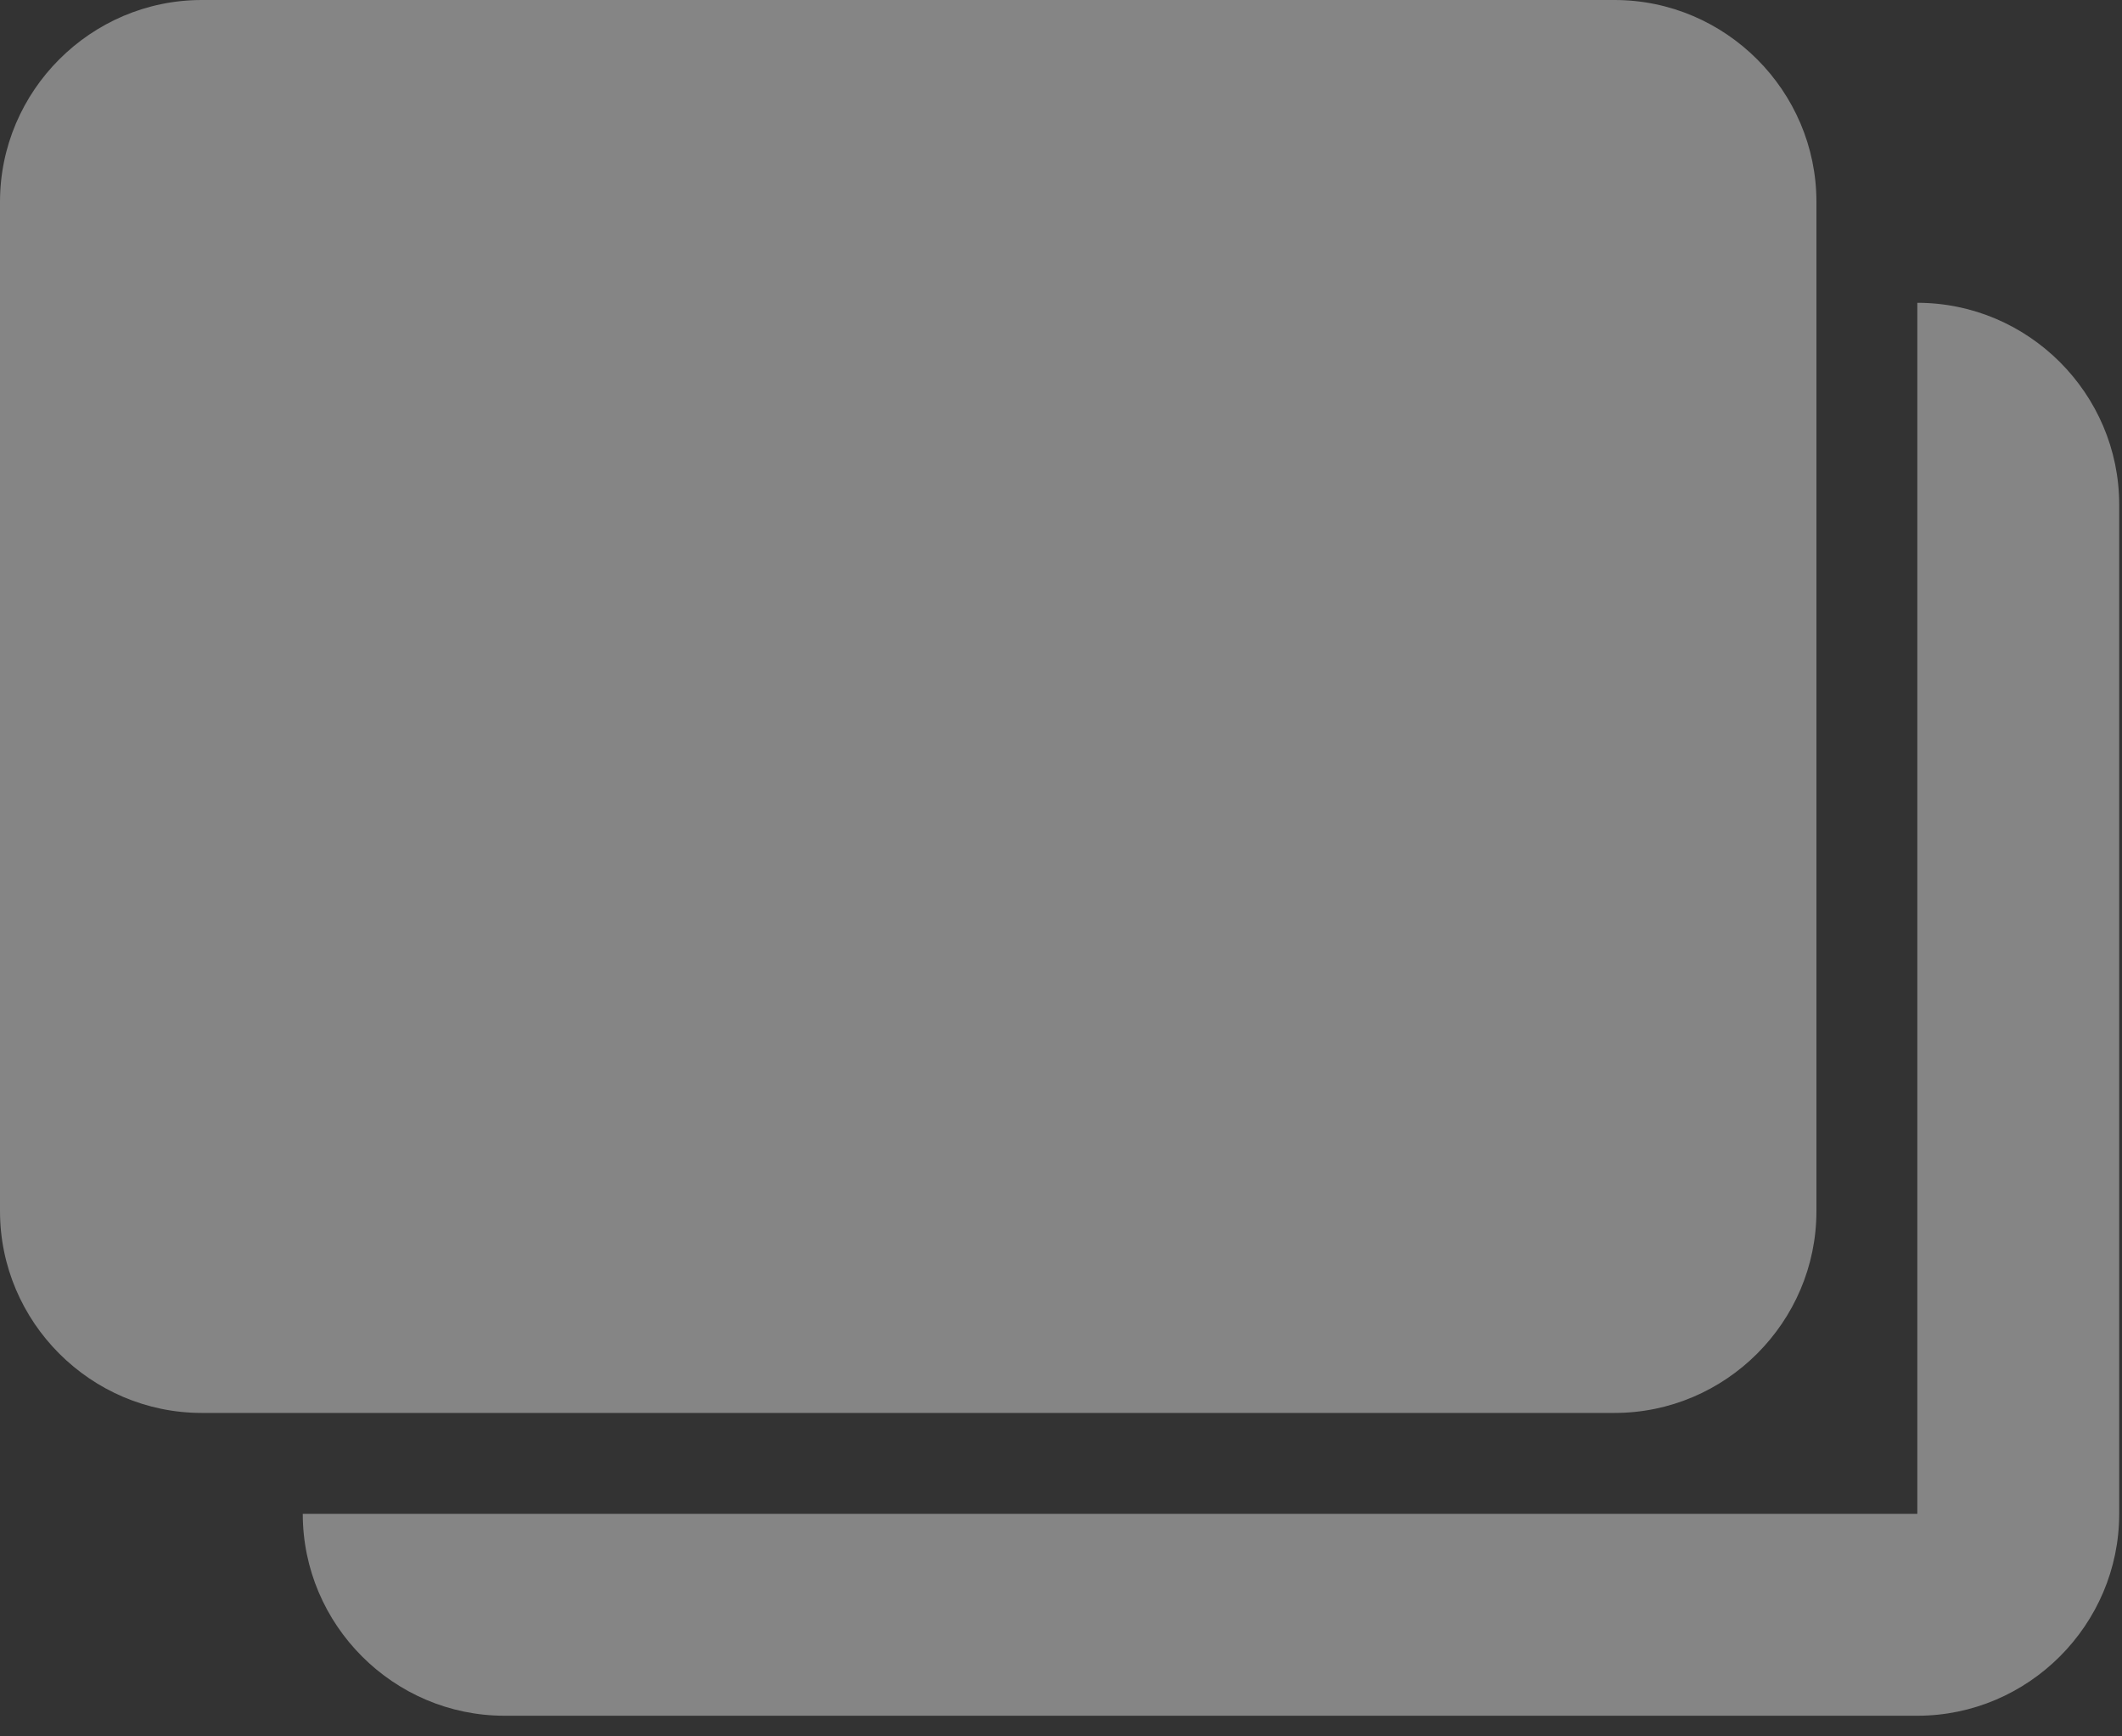 <svg width="22" height="18" viewBox="0 0 22 18" fill="none" xmlns="http://www.w3.org/2000/svg">
<rect x="0" y="0" width="22" height="18" fill="#333333" stroke="none"/>
<path d="M19.878 17.786H5.231C4.08 17.786 3.139 16.844 3.139 15.693C6.66 15.693 9.962 15.693 11.113 15.693H19.878V3.139C21.029 3.139 21.971 4.08 21.971 5.231V15.693C21.971 16.844 21.029 17.786 19.878 17.786Z" fill="white" fill-opacity="0.4"/>
<path d="M16.739 14.647H2.092C0.942 14.647 0 13.706 0 12.555V2.092C0 0.942 0.942 0 2.092 0H16.739C17.89 0 18.832 0.942 18.832 2.092V12.555C18.832 13.706 17.89 14.647 16.739 14.647Z" fill="white" fill-opacity="0.4"/>
</svg>
